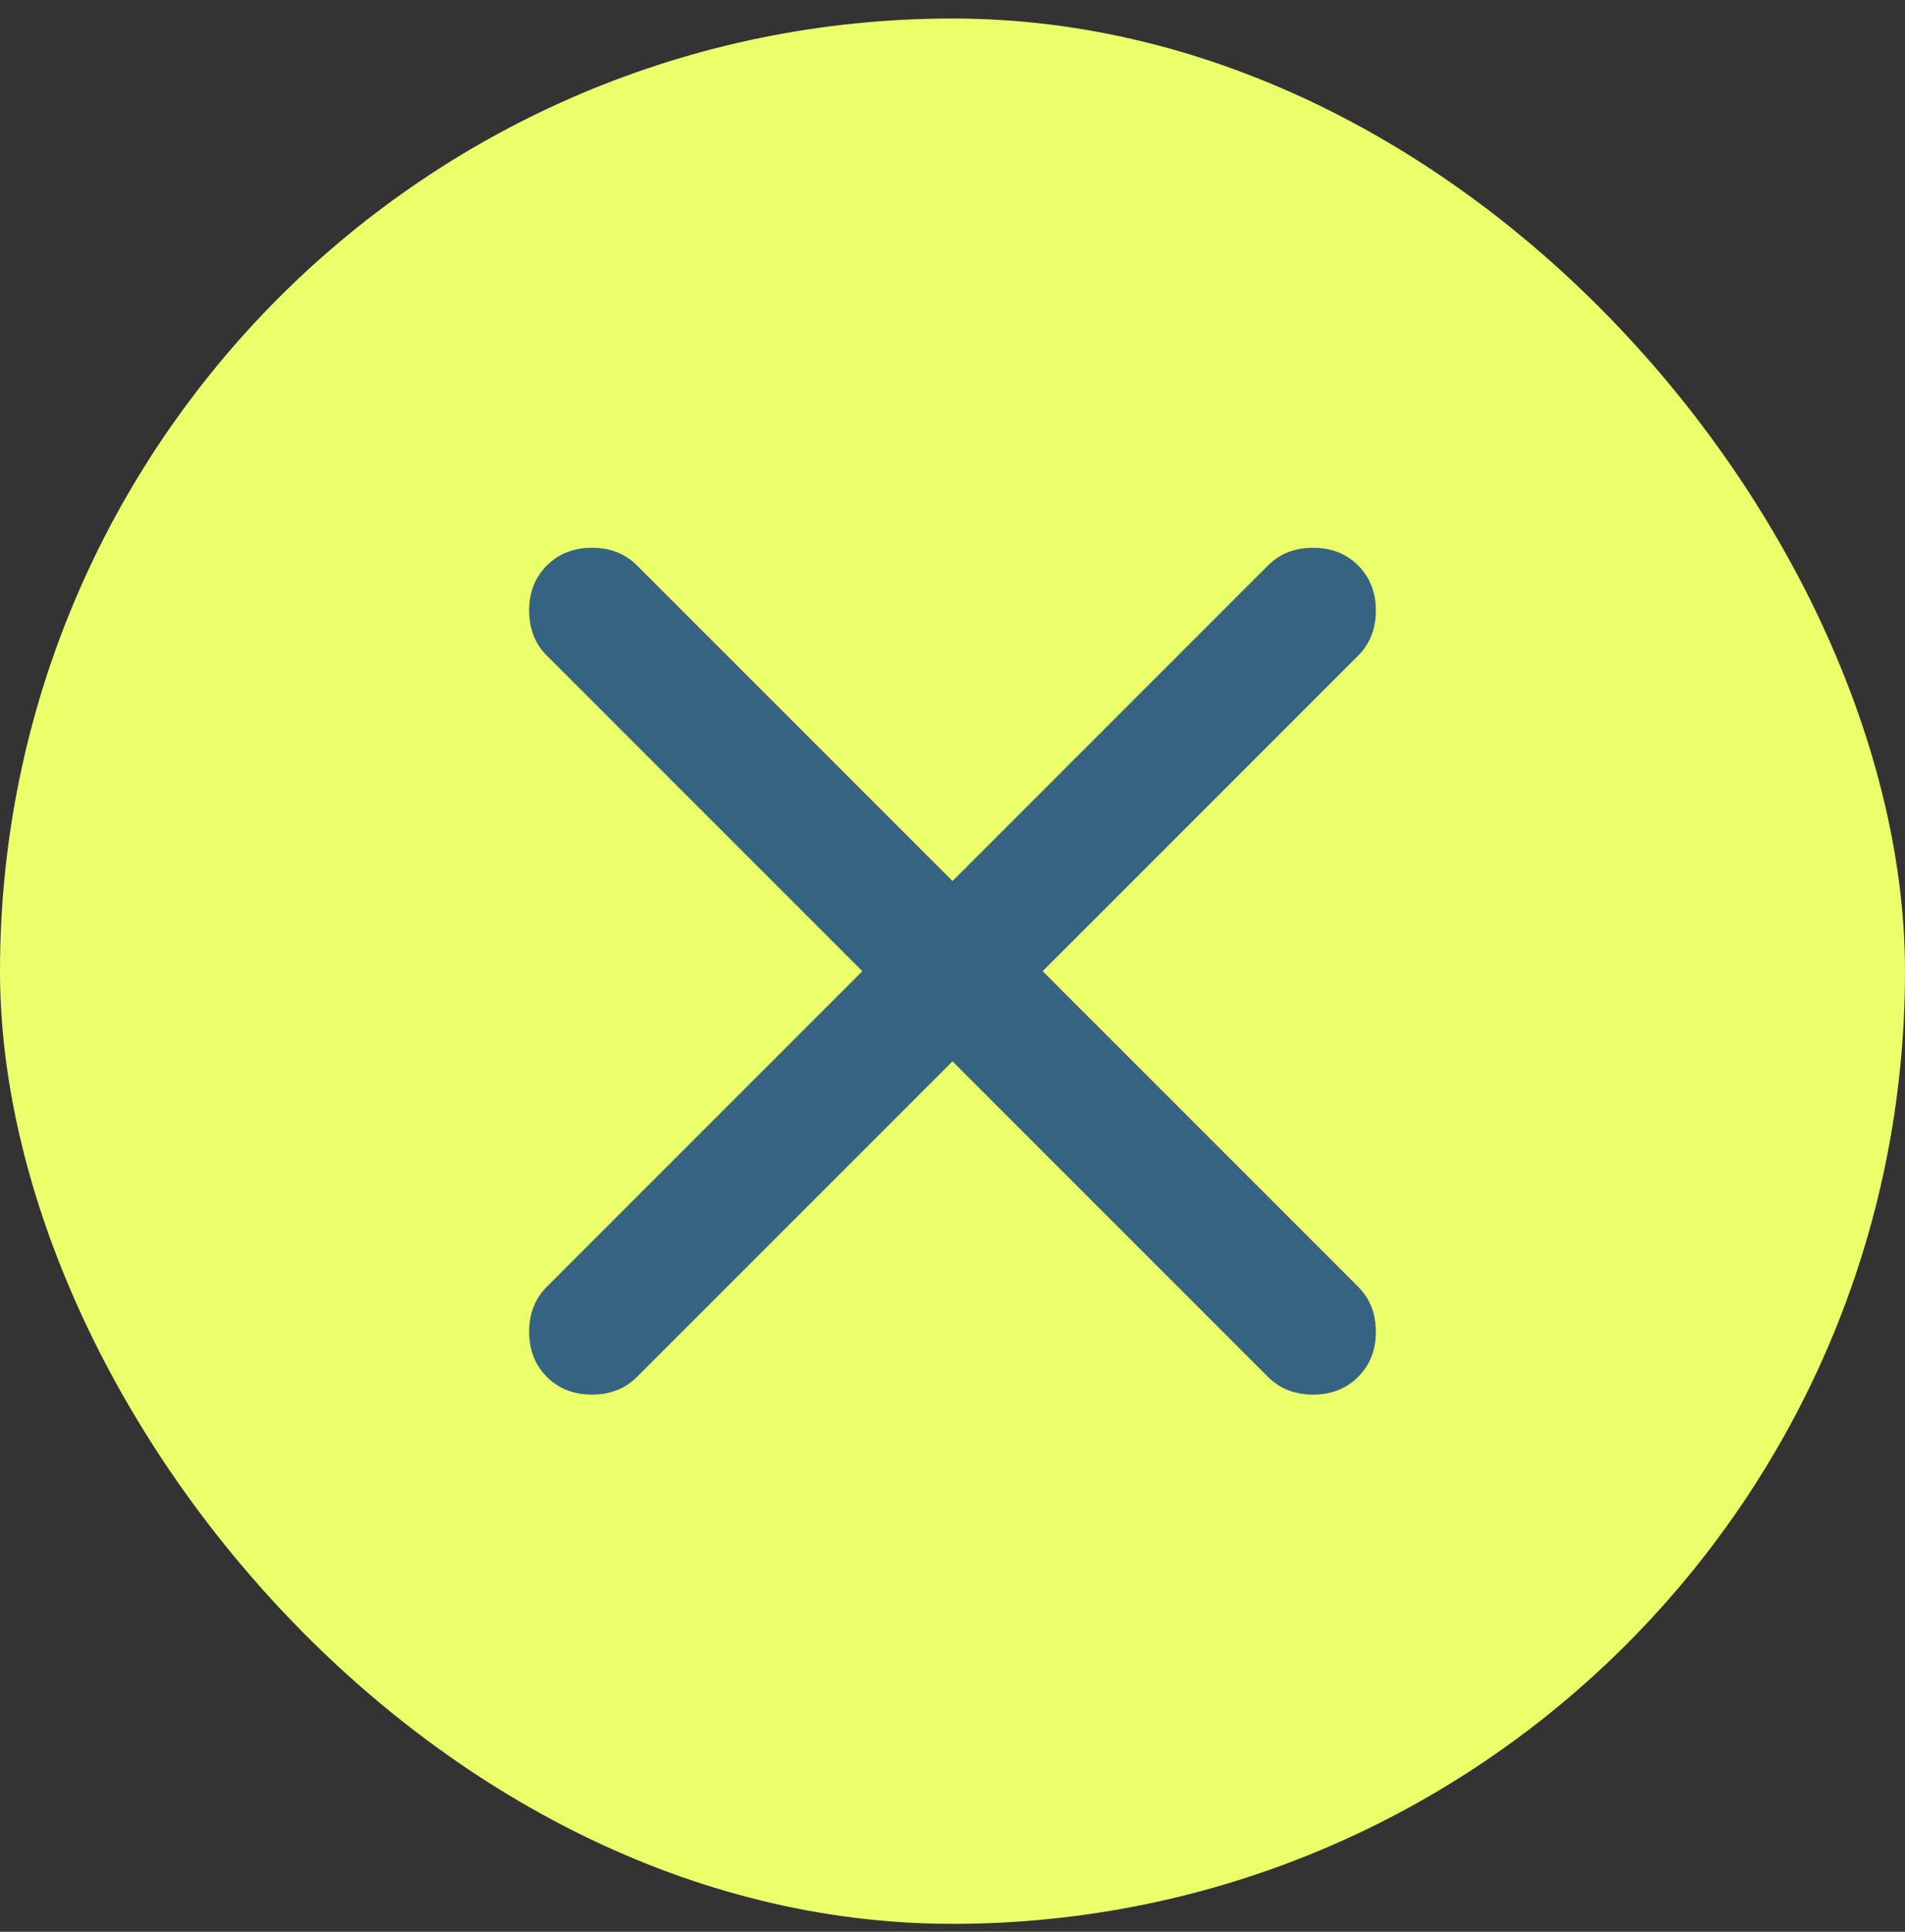<svg width="72" height="73" viewBox="0 0 72 73" fill="none" xmlns="http://www.w3.org/2000/svg">
<rect x="0" y="0" width="72" height="73" fill="#333333" stroke="none"/>
<rect y="0.7" width="72" height="72" rx="36" fill="#EBFF6B"/>
<path d="M36 40.107L24.076 52.031C23.63 52.477 23.062 52.7 22.373 52.7C21.683 52.7 21.115 52.477 20.669 52.031C20.223 51.585 20 51.017 20 50.327C20 49.638 20.223 49.07 20.669 48.624L32.593 36.7L20.669 24.776C20.223 24.33 20 23.762 20 23.073C20 22.383 20.223 21.815 20.669 21.369C21.115 20.923 21.683 20.7 22.373 20.7C23.062 20.7 23.63 20.923 24.076 21.369L36 33.293L47.924 21.369C48.37 20.923 48.938 20.7 49.627 20.7C50.317 20.7 50.885 20.923 51.331 21.369C51.777 21.815 52 22.383 52 23.073C52 23.762 51.777 24.33 51.331 24.776L39.407 36.7L51.331 48.624C51.777 49.07 52 49.638 52 50.327C52 51.017 51.777 51.585 51.331 52.031C50.885 52.477 50.317 52.7 49.627 52.7C48.938 52.7 48.37 52.477 47.924 52.031L36 40.107Z" fill="#366381"/>
</svg>
